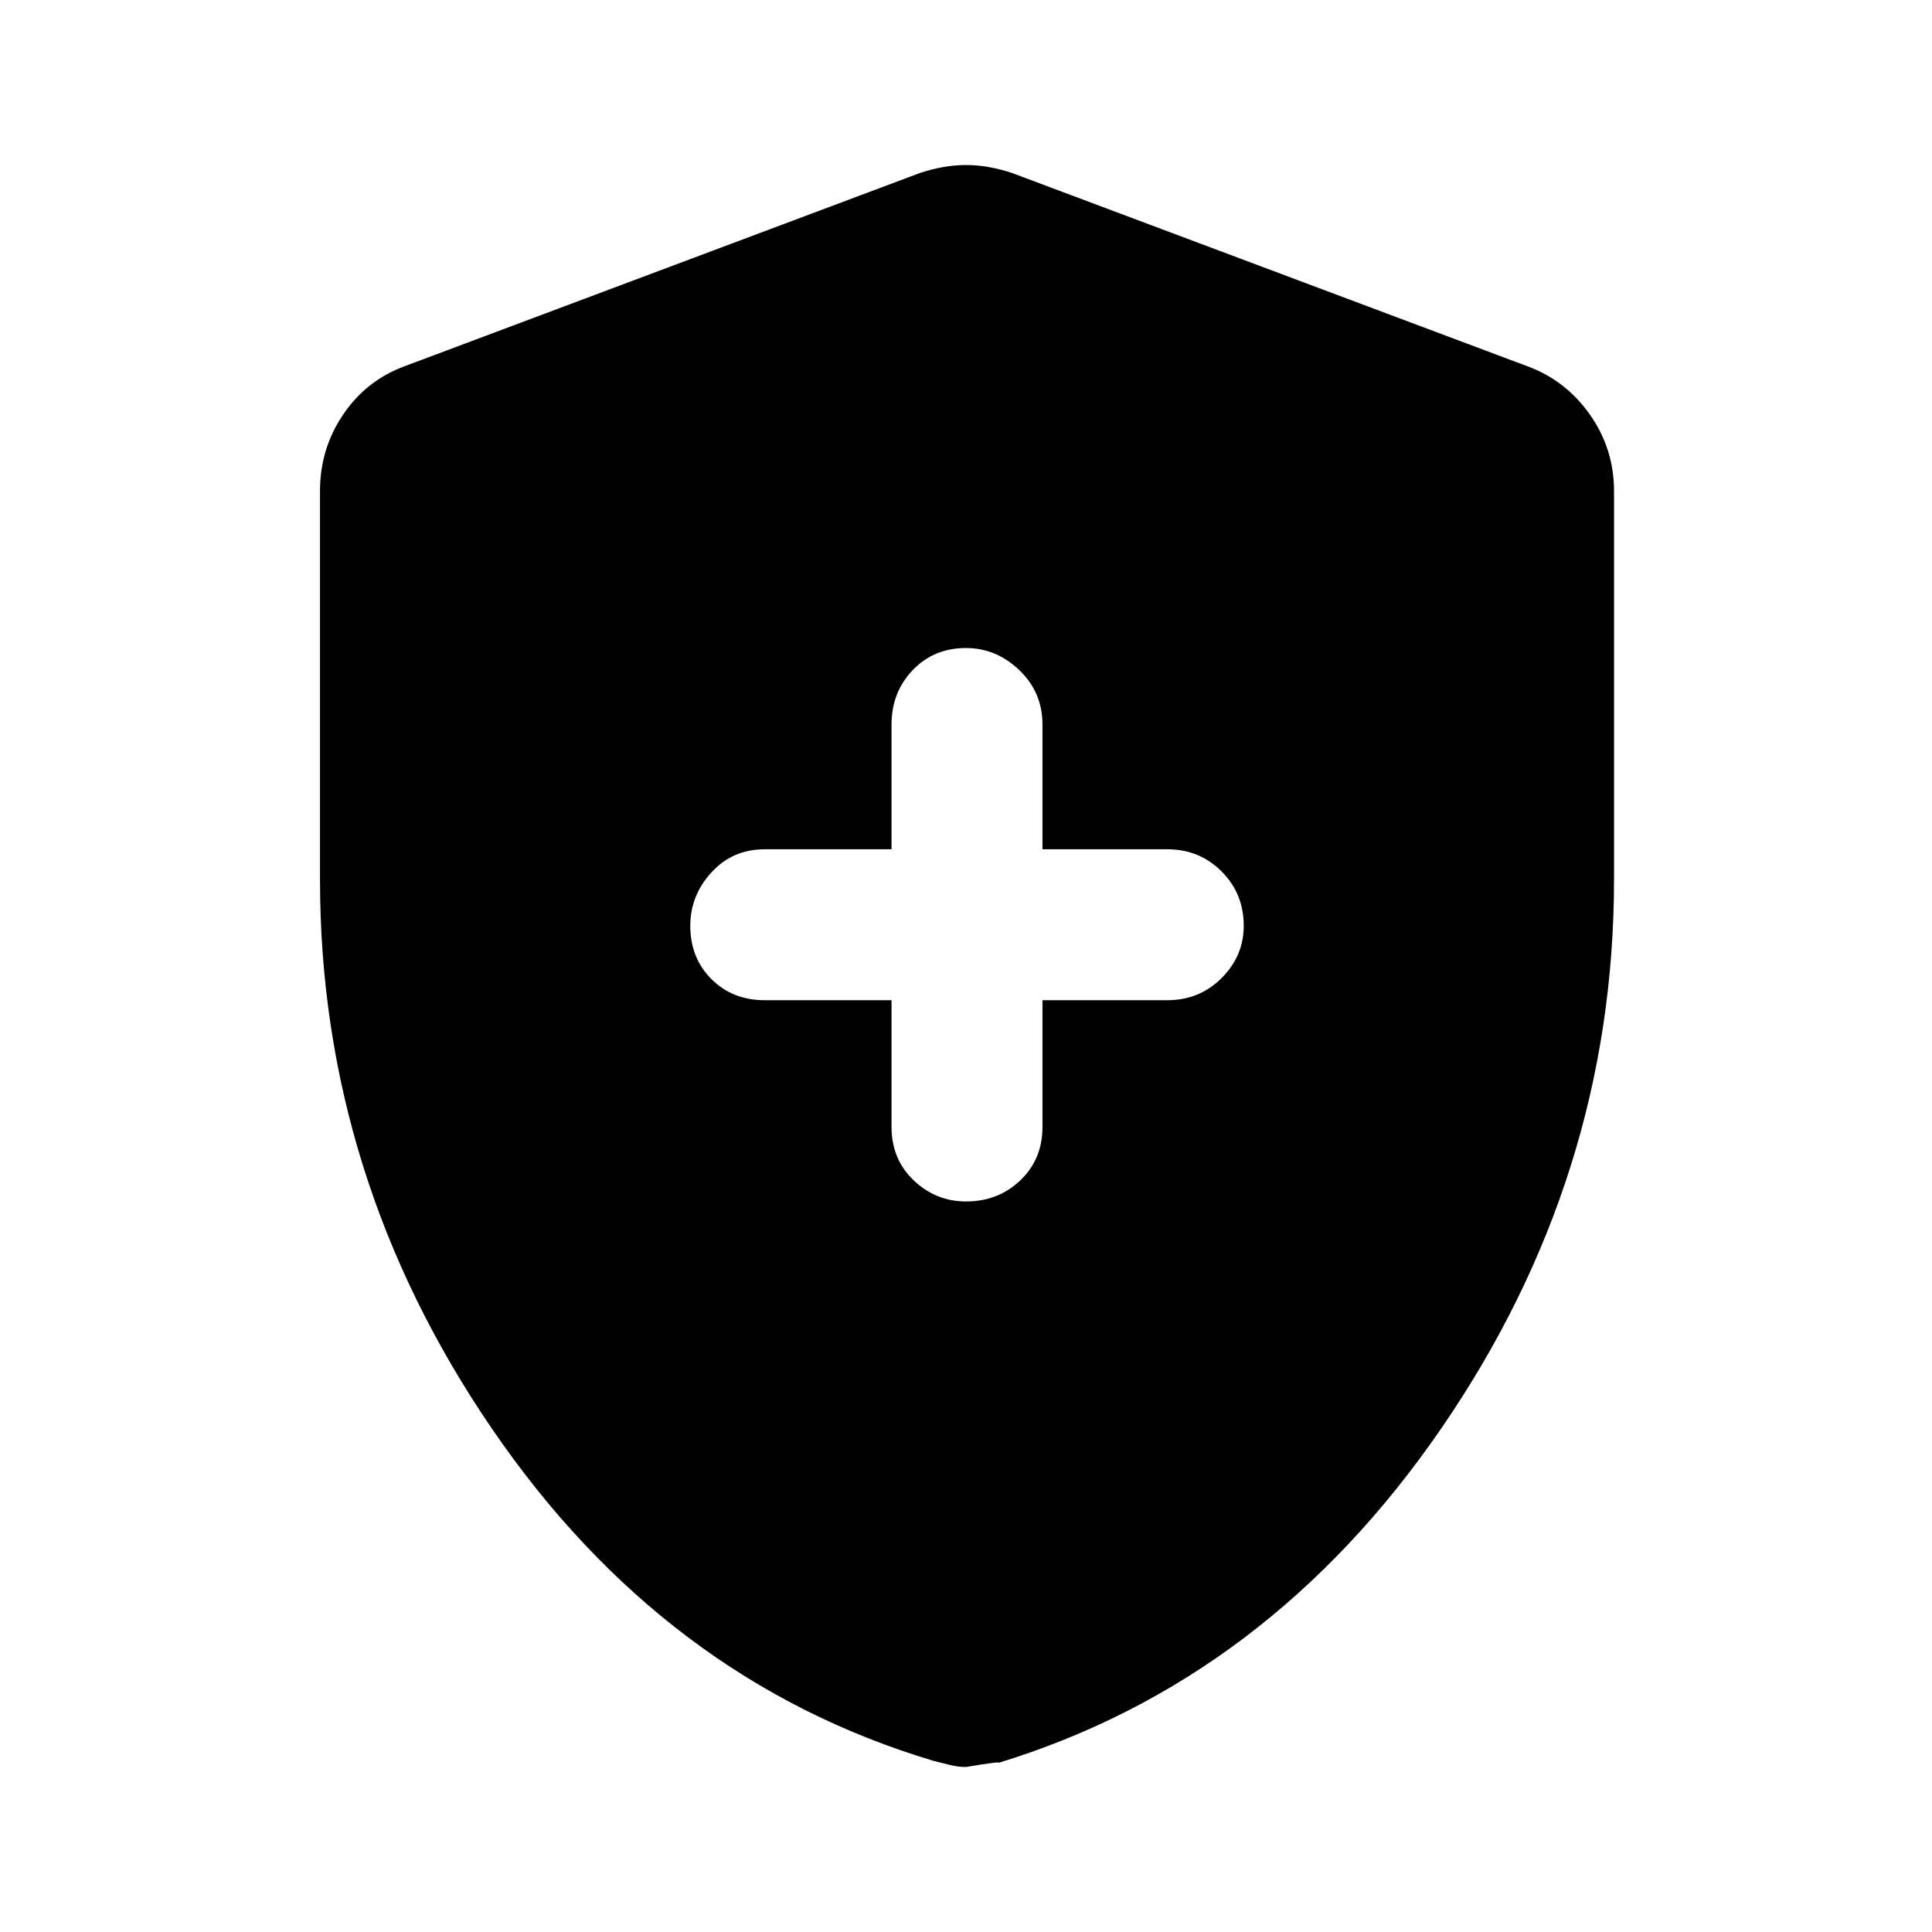 <svg xmlns="http://www.w3.org/2000/svg" height="48" width="48"><path d="M24 29.85q.8 0 1.35-.525T25.9 28v-3.15H29q.8 0 1.35-.55t.55-1.3q0-.8-.55-1.35T29 21.1h-3.1V18q0-.8-.575-1.35T24 16.1q-.8 0-1.325.55-.525.55-.525 1.35v3.1H19q-.8 0-1.325.575-.525.575-.525 1.325 0 .8.525 1.325.525.525 1.325.525h3.15V28q0 .8.55 1.325.55.525 1.3.525Zm0 14.05q-.2 0-.4-.05l-.4-.1q-6.7-2-10.975-8.25Q7.95 29.25 7.95 21.85V12.2q0-1.05.575-1.9.575-.85 1.525-1.2l12.8-4.8q.6-.2 1.15-.2.55 0 1.15.2l12.8 4.8q.95.35 1.55 1.2.6.85.6 1.9v9.65q0 7.4-4.3 13.65t-11 8.3q.1-.05-.8.1Z"/></svg>